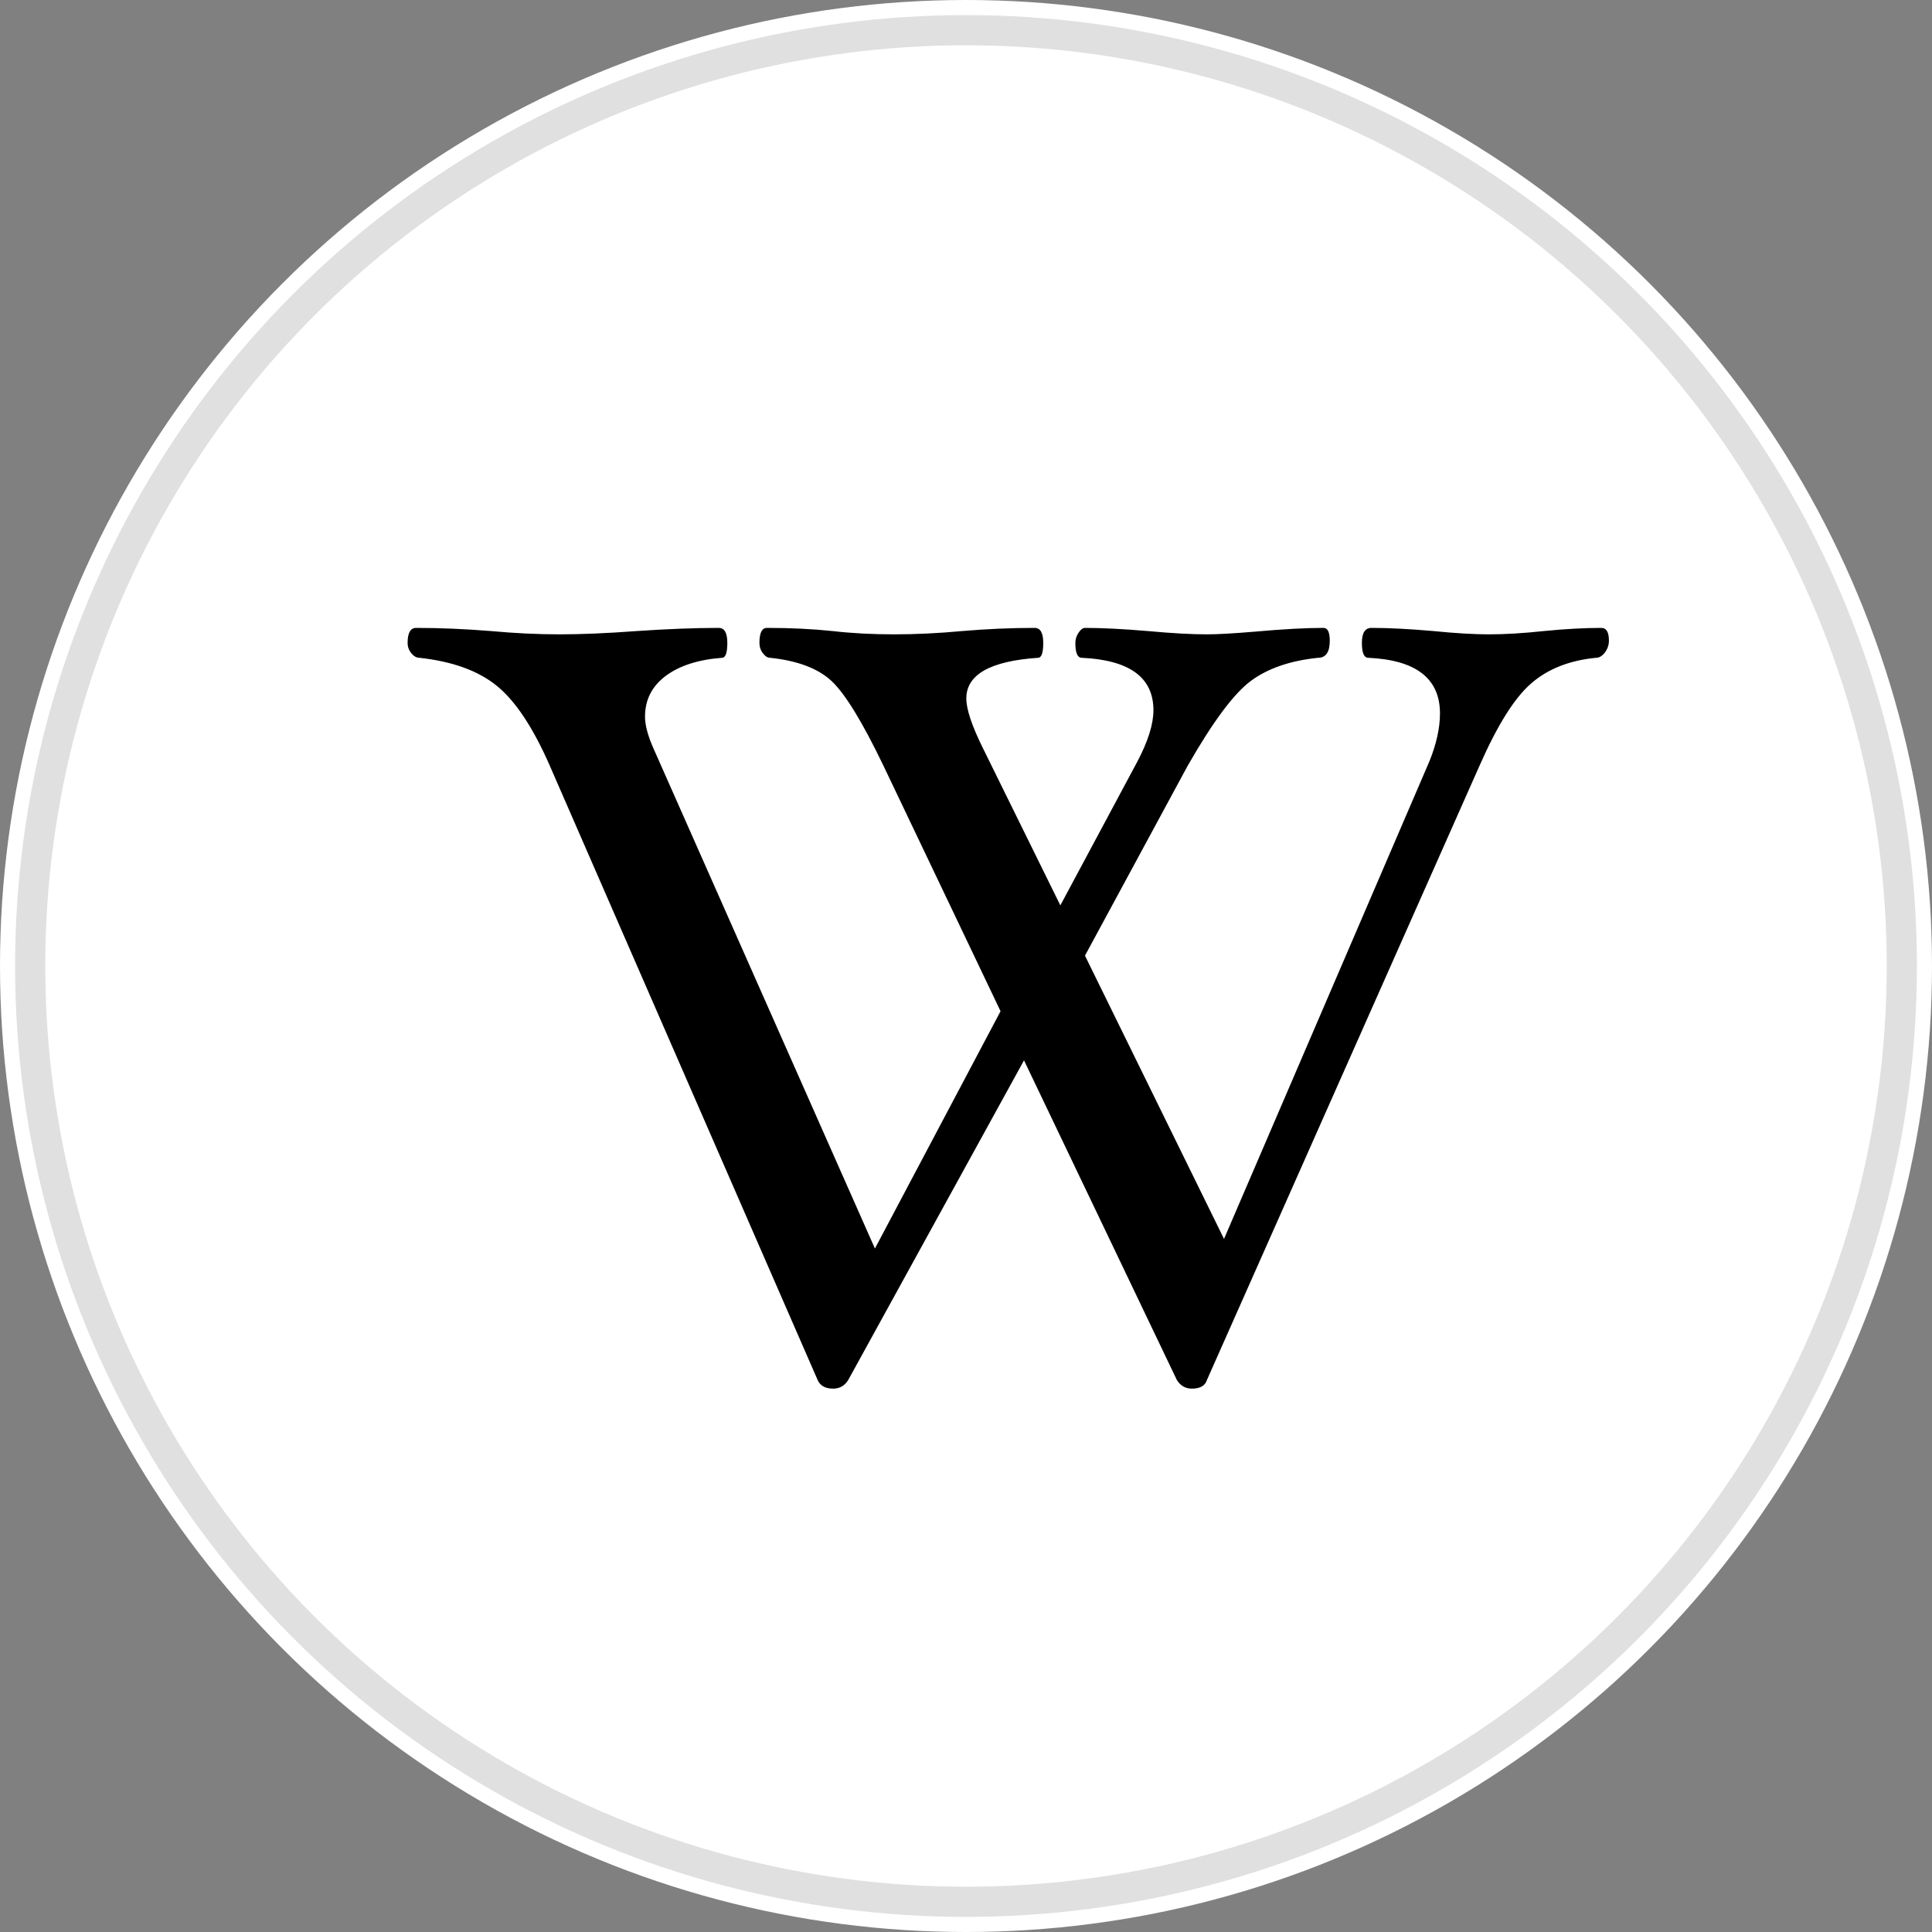 <svg xmlns="http://www.w3.org/2000/svg" width="64" height="64" viewBox="0 0 64 64">
  <rect x="0" y="0" width="64" height="64" fill="#808080" stroke="none"/>
  <circle cx="32" cy="32" r="32" fill="#ffffff"/>
  <g transform="matrix(0.35,0,0,0.35,11,11)">
    <path fill="#000" d="M120.85,29.21C120.85,29.62 120.72,29.99 120.47,30.33C120.21,30.66 119.94,30.83 119.63,30.83C117.14,31.07 115.09,31.87 113.51,33.24C111.92,34.6 110.29,37.21 108.6,41.05L82.8,99.19C82.63,99.73 82.16,100 81.38,100C80.77,100 80.3,99.73 79.96,99.19L65.49,68.93L48.85,99.19C48.51,99.73 48.04,100 47.43,100C46.69,100 46.2,99.73 45.96,99.19L20.61,41.05C19.03,37.44 17.36,34.92 15.6,33.49C13.85,32.06 11.4,31.17 8.27,30.83C8,30.83 7.74,30.69 7.51,30.4C7.27,30.12 7.15,29.79 7.15,29.42C7.15,28.47 7.42,28 7.96,28C10.22,28 12.58,28.1 15.05,28.3C17.34,28.51 19.5,28.61 21.52,28.61C23.58,28.61 26.01,28.51 28.81,28.3C31.74,28.1 34.34,28 36.6,28C37.14,28 37.41,28.47 37.41,29.42C37.41,30.36 37.24,30.83 36.91,30.83C34.65,31 32.87,31.58 31.57,32.55C30.27,33.53 29.62,34.81 29.62,36.4C29.62,37.21 29.89,38.22 30.43,39.43L51.38,86.74L63.27,64.28L52.19,41.05C50.2,36.91 48.56,34.23 47.28,33.03C46,31.84 44.06,31.1 41.46,30.83C41.22,30.83 41,30.69 40.78,30.4C40.56,30.12 40.45,29.79 40.45,29.42C40.45,28.47 40.68,28 41.16,28C43.42,28 45.49,28.1 47.38,28.3C49.2,28.51 51.14,28.61 53.2,28.61C55.22,28.61 57.36,28.51 59.62,28.3C61.95,28.1 64.24,28 66.5,28C67.04,28 67.31,28.47 67.31,29.42C67.31,30.36 67.15,30.83 66.81,30.83C62.29,31.14 60.03,32.42 60.03,34.68C60.03,35.69 60.55,37.26 61.6,39.38L68.93,54.26L76.22,40.65C77.23,38.73 77.74,37.11 77.74,35.79C77.74,32.69 75.48,31.04 70.96,30.83C70.55,30.83 70.35,30.36 70.35,29.42C70.35,29.08 70.45,28.76 70.65,28.46C70.86,28.15 71.06,28 71.26,28C72.88,28 74.87,28.1 77.23,28.3C79.49,28.51 81.35,28.61 82.8,28.61C83.84,28.61 85.38,28.52 87.4,28.35C89.96,28.12 92.11,28 93.83,28C94.23,28 94.43,28.4 94.43,29.21C94.43,30.29 94.06,30.83 93.32,30.83C90.69,31.1 88.57,31.83 86.97,33.01C85.37,34.19 83.37,36.87 80.98,41.05L71.26,59.02L84.42,85.83L103.85,40.65C104.52,39 104.86,37.48 104.86,36.1C104.86,32.79 102.6,31.04 98.08,30.83C97.67,30.83 97.47,30.36 97.47,29.42C97.47,28.47 97.77,28 98.38,28C100.03,28 101.99,28.1 104.25,28.3C106.34,28.51 108.1,28.61 109.51,28.61C111,28.61 112.72,28.51 114.67,28.3C116.7,28.1 118.52,28 120.14,28C120.61,28 120.85,28.4 120.85,29.21z"/>
  </g>
  <circle cx="32" cy="32" r="31" fill="none" stroke="#e0e0e0" stroke-width="1"/>
</svg>